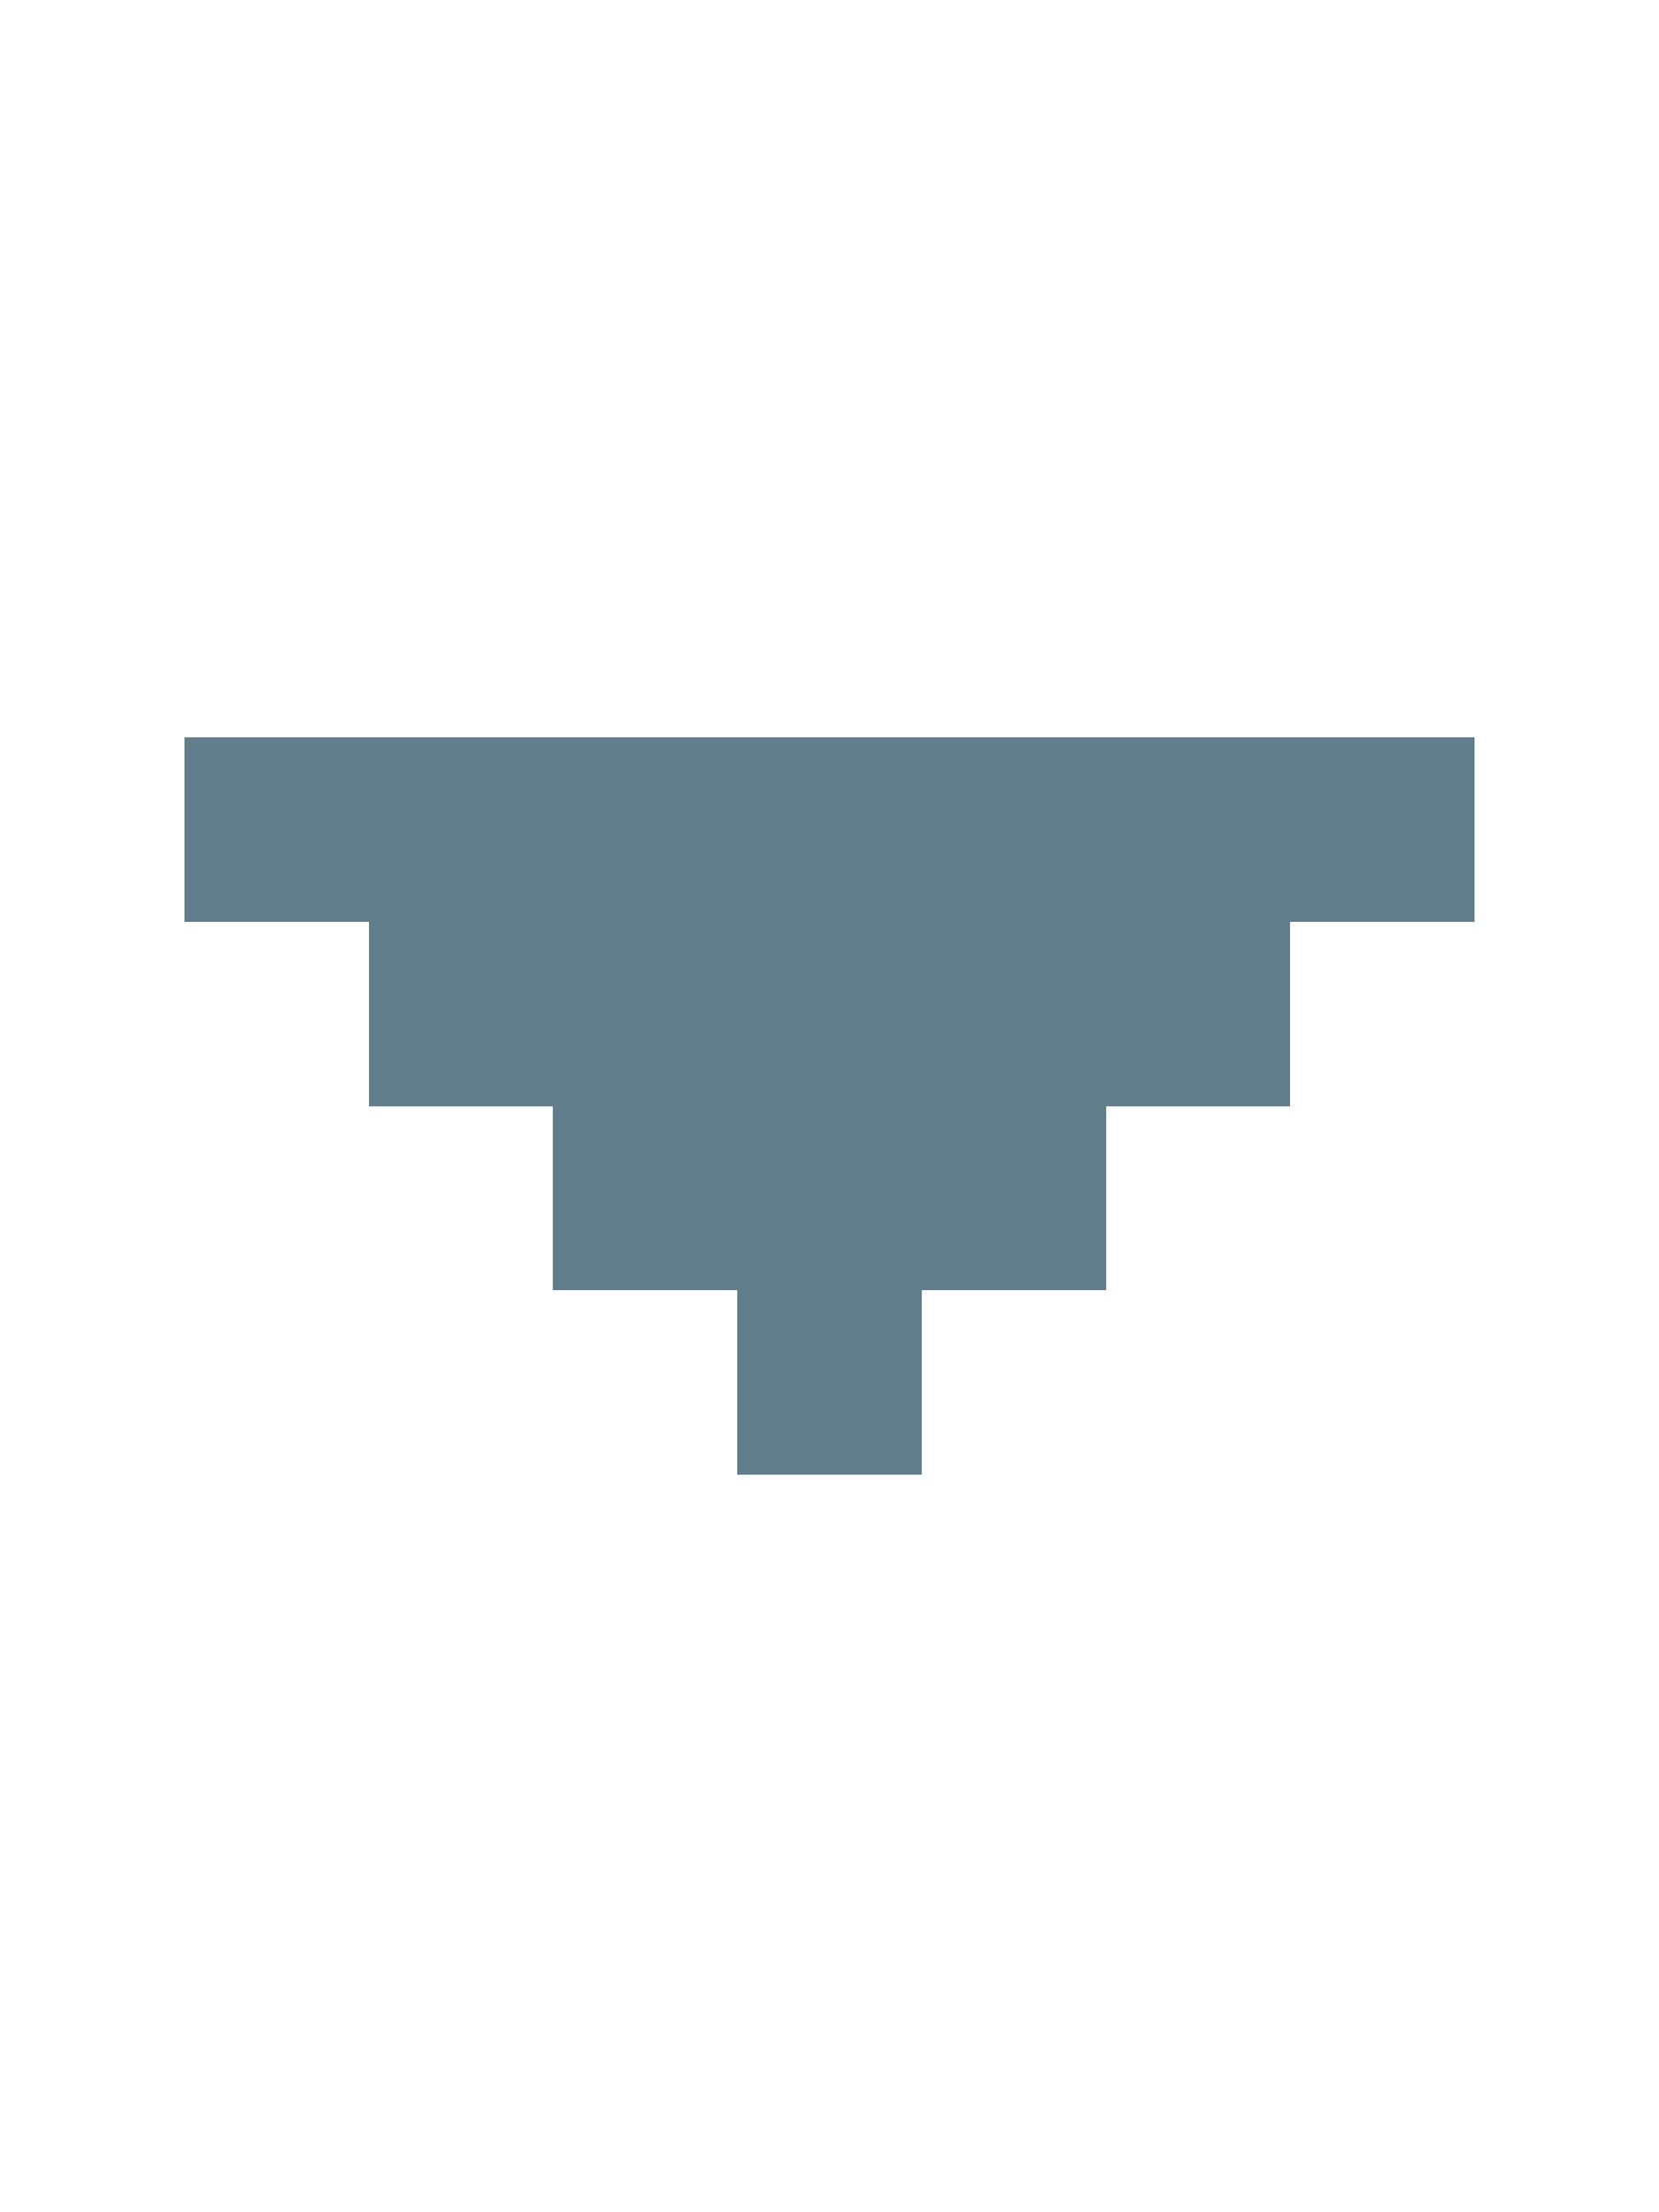 <svg version="1.1" xmlns="http://www.w3.org/2000/svg" xmlns:xlink="http://www.w3.org/1999/xlink" shape-rendering="crispEdges" width="9" height="12" viewBox="0 0 9 12"><g><path fill="rgba(96,125,139,1.00)" d="M1,4h7v1h-7ZM2,5h5v1h-5ZM3,6h3v1h-3ZM4,7h1v1h-1Z"></path></g></svg>
